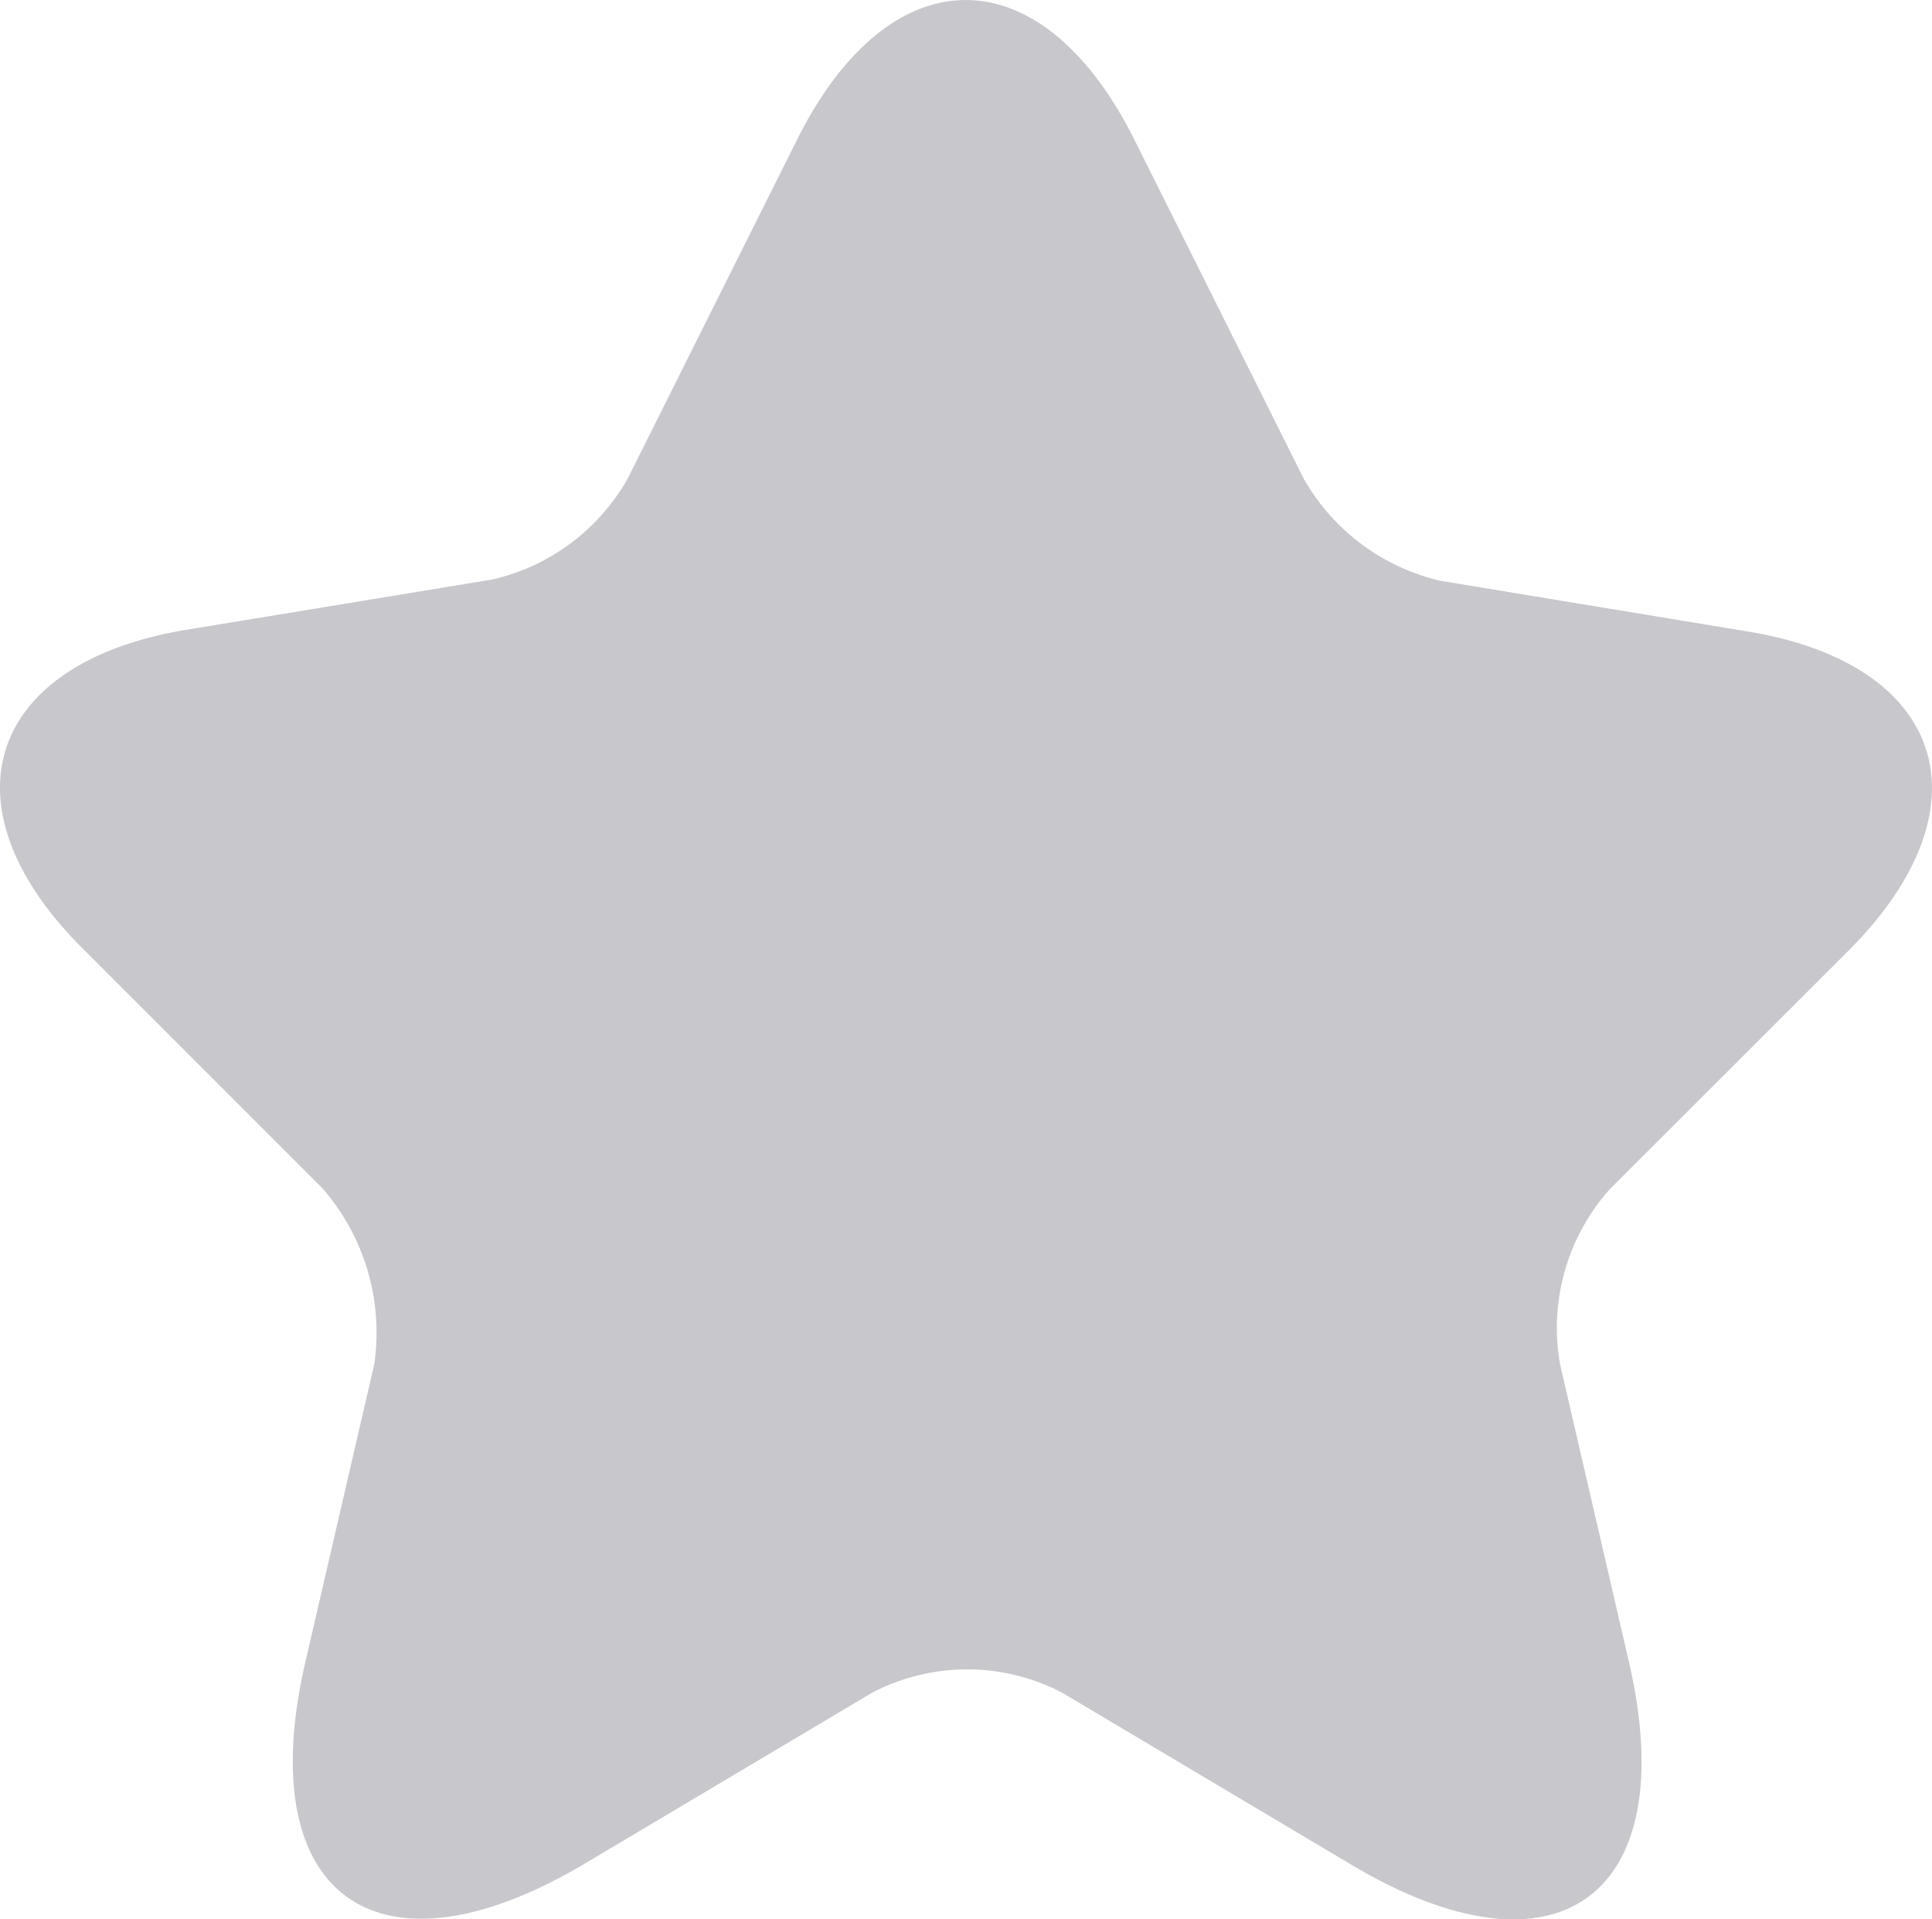 <svg xmlns="http://www.w3.org/2000/svg" width="10" height="9.933" viewBox="0 0 10 9.933">
  <path id="Vector" d="M5.869.718,6.75,2.481a1.1,1.1,0,0,0,.706.525l1.594.263c1.019.169,1.256.906.525,1.644L8.331,6.156a1.079,1.079,0,0,0-.256.906L8.431,8.6c.281,1.213-.369,1.688-1.438,1.05L5.5,8.762a1.061,1.061,0,0,0-.988,0L3.019,9.65C1.95,10.281,1.3,9.812,1.581,8.6l.356-1.538a1.136,1.136,0,0,0-.269-.913L.425,4.906C-.307,4.175-.069,3.437.95,3.262L2.544,3a1.08,1.08,0,0,0,.706-.525L4.131.712C4.612-.238,5.388-.238,5.869.718Z" transform="translate(0)" fill="#c7c7cc"/>
</svg>
